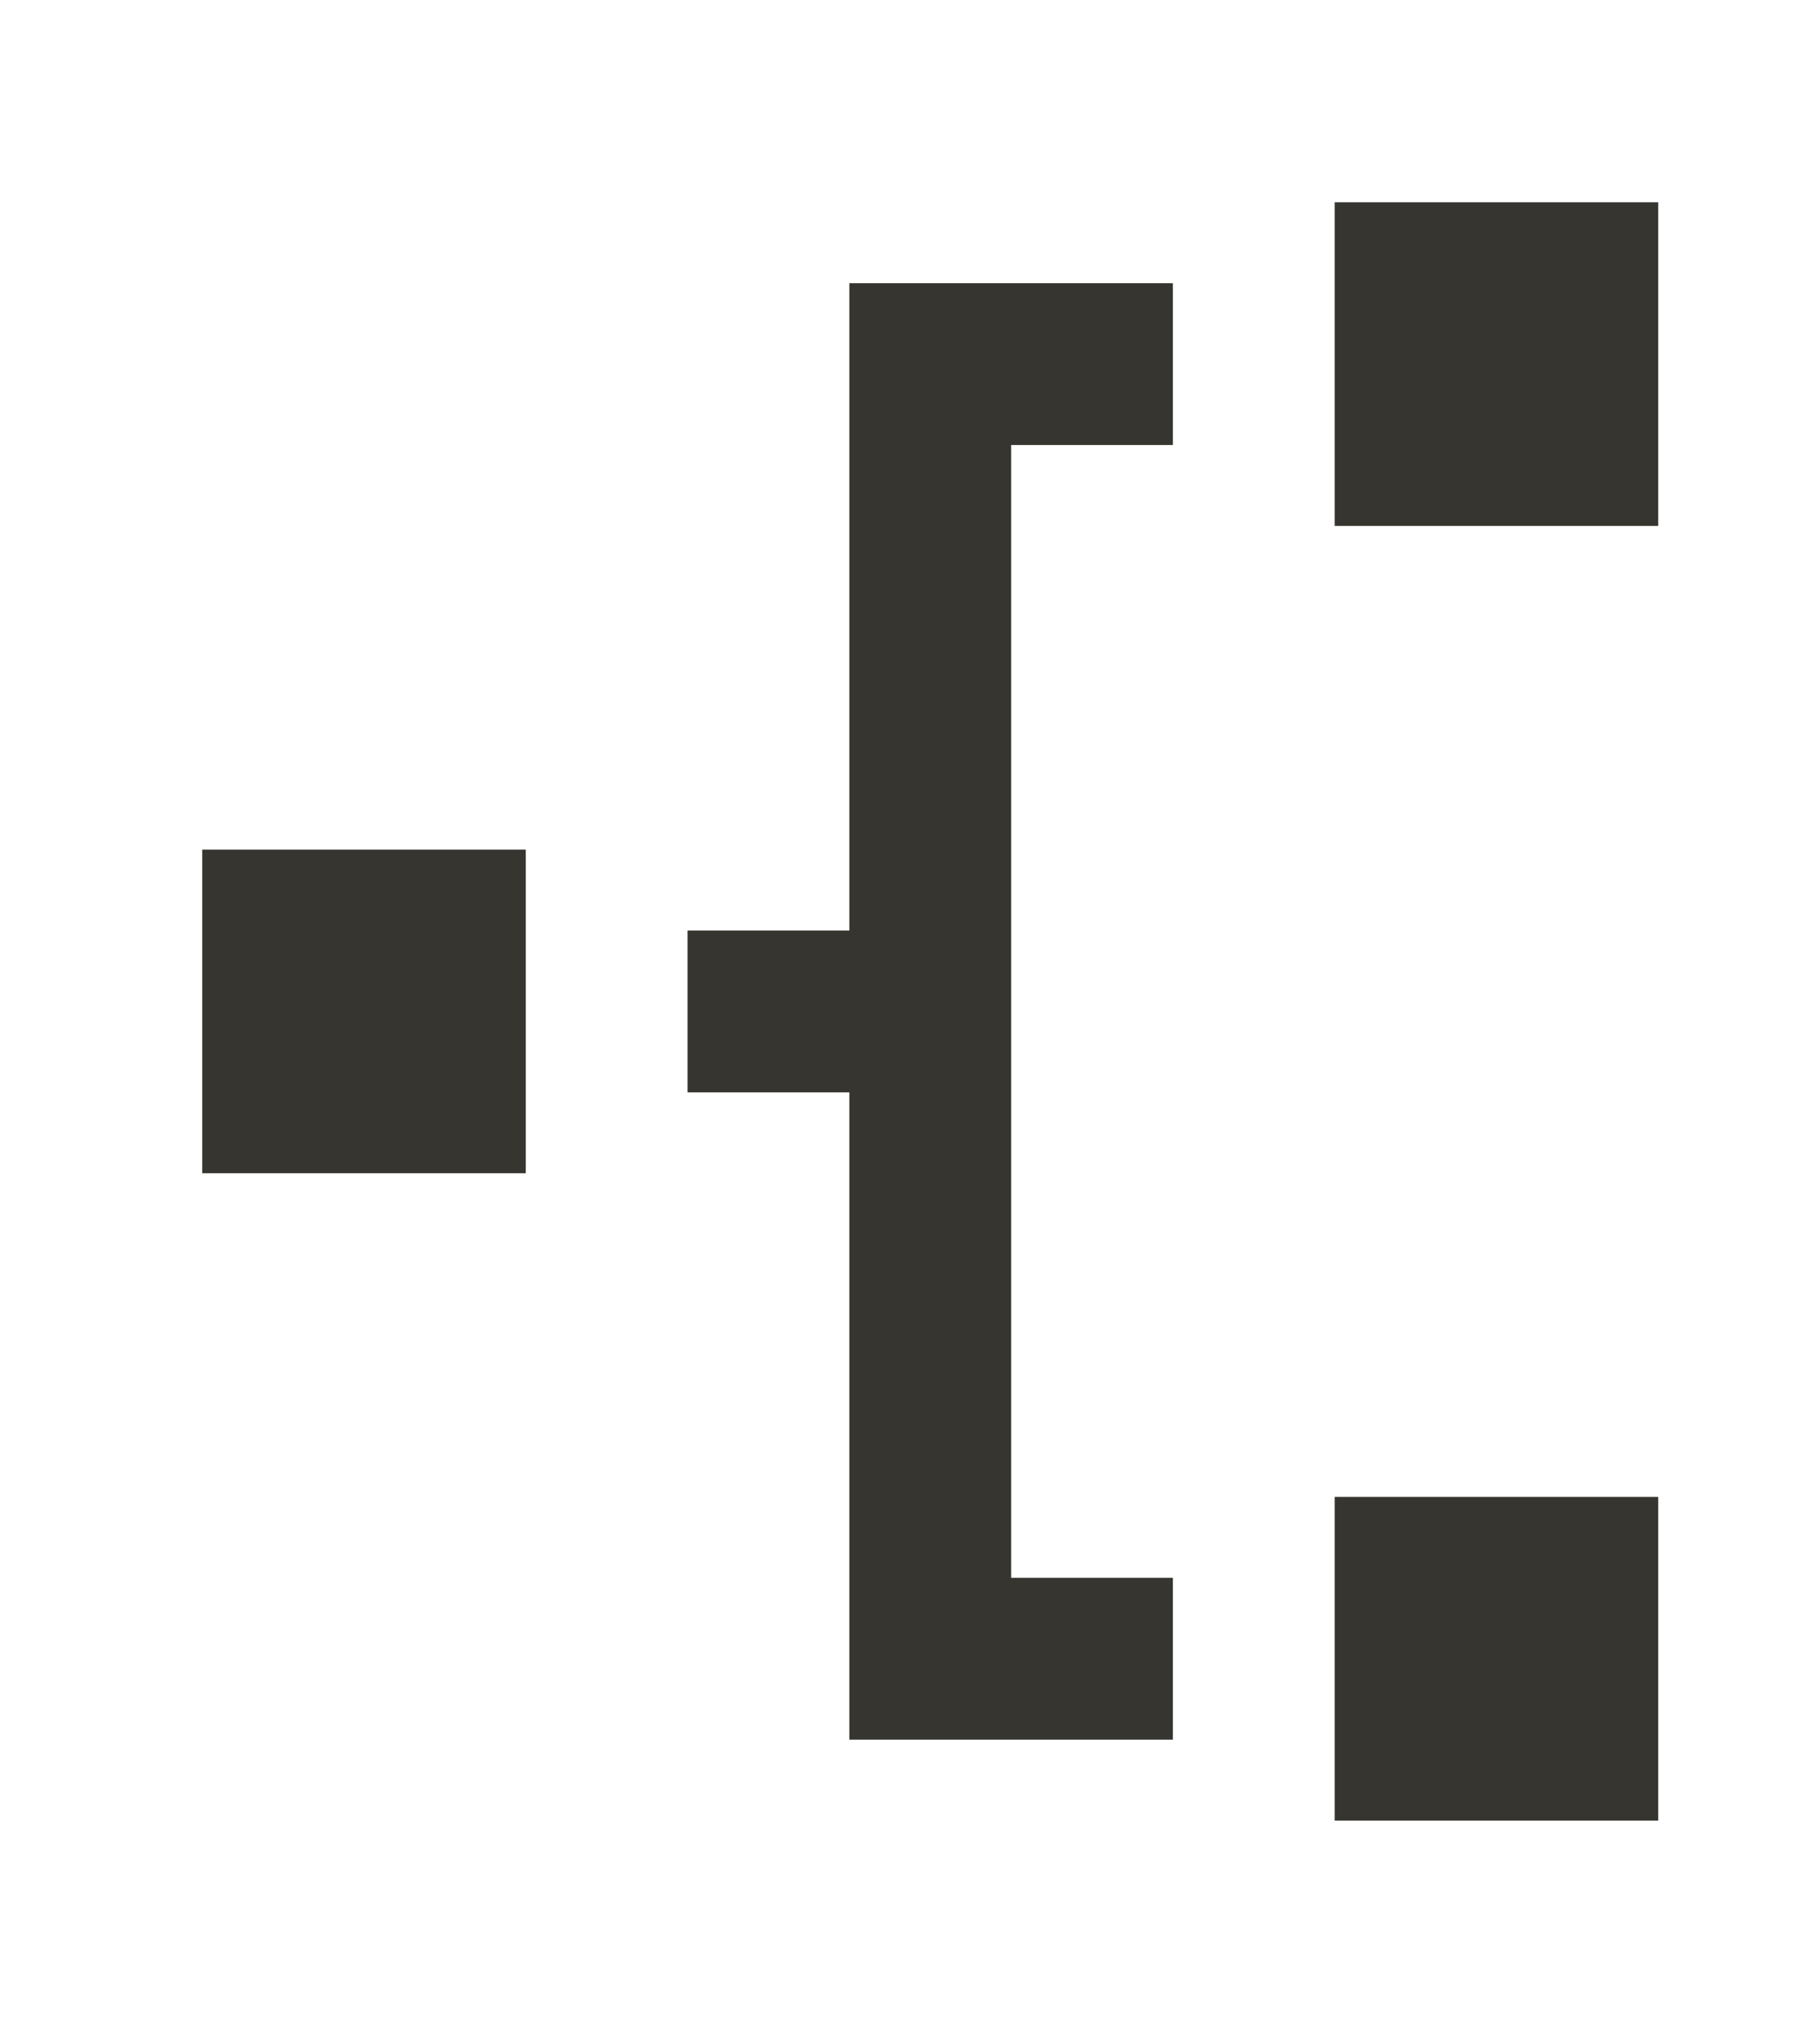 <!-- Generated by IcoMoon.io -->
<svg version="1.1" xmlns="http://www.w3.org/2000/svg" width="36" height="40" viewBox="0 0 36 40">
<title>mp-network_2-right-</title>
<path fill="#37352f" d="M4 23.2h6.4v-6.4h-6.4v6.4zM26.4 10.4h6.4v-6.4h-6.4v6.4zM26.4 36h6.4v-6.4h-6.4v6.4zM23.2 31.2v3.2h-6.4v-12.8h-3.2v-3.2h3.2v-12.8h6.4v3.2h-3.2v22.4h3.2z"></path>
</svg>
